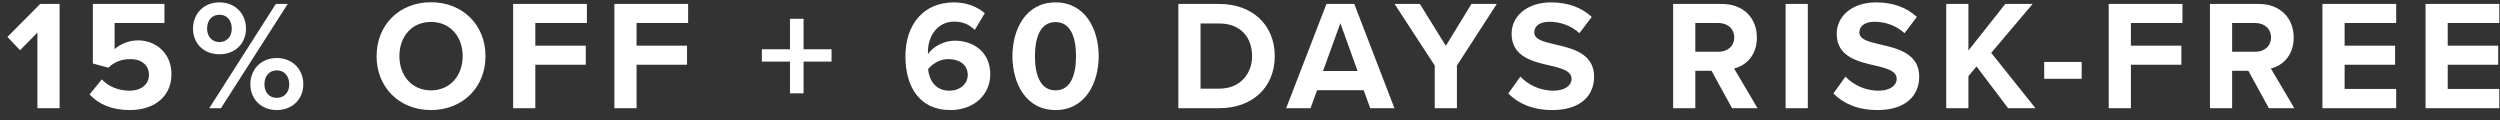 <?xml version="1.0" encoding="UTF-8"?>
<svg width="208px" height="10px" viewBox="0 0 208 10" version="1.1" xmlns="http://www.w3.org/2000/svg" xmlns:xlink="http://www.w3.org/1999/xlink">
    <rect x="0" y="0" width="208" height="10" fill="#333333" stroke="none"/>
    <!-- Generator: Sketch 44.1 (41455) - http://www.bohemiancoding.com/sketch -->
    <title>15% OFF + 60 DAYS RI Copy</title>
    <desc>Created with Sketch.</desc>
    <defs></defs>
    <g id="Page-1" stroke="none" stroke-width="1" fill="none" fill-rule="evenodd">
        <g id="Artboard" transform="translate(-44, -155)" fill="#FFFFFF">
            <g id="Group">
                <g id="Group-2" transform="translate(31, 151)">
                    <path d="M16.113,13 L17.959,13 L17.959,4.329 L16.347,4.329 L13.617,7.072 L14.67,8.177 L16.113,6.708 L16.113,13 Z M20.454,11.856 C21.195,12.662 22.287,13.156 23.795,13.156 C25.888,13.156 27.266,11.999 27.266,10.166 C27.266,8.411 25.953,7.358 24.484,7.358 C23.691,7.358 22.989,7.683 22.534,8.086 L22.534,5.915 L26.681,5.915 L26.681,4.329 L20.727,4.329 L20.727,9.282 L22.014,9.633 C22.534,9.139 23.119,8.918 23.834,8.918 C24.822,8.918 25.394,9.451 25.394,10.244 C25.394,10.959 24.809,11.544 23.782,11.544 C22.872,11.544 22.066,11.219 21.468,10.608 L20.454,11.856 Z M29.059,6.383 C29.059,5.161 29.93,4.199 31.256,4.199 C32.595,4.199 33.466,5.161 33.466,6.383 C33.466,7.592 32.595,8.515 31.256,8.515 C29.93,8.515 29.059,7.592 29.059,6.383 Z M30.411,13 L35.949,4.329 L36.937,4.329 L31.386,13 L30.411,13 Z M32.283,6.383 C32.283,5.655 31.854,5.226 31.256,5.226 C30.671,5.226 30.229,5.655 30.229,6.383 C30.229,7.059 30.671,7.501 31.256,7.501 C31.854,7.501 32.283,7.059 32.283,6.383 Z M33.83,11.011 C33.83,9.789 34.701,8.827 36.027,8.827 C37.353,8.827 38.237,9.789 38.237,11.011 C38.237,12.22 37.353,13.156 36.027,13.156 C34.701,13.156 33.83,12.22 33.83,11.011 Z M37.067,11.011 C37.067,10.296 36.625,9.854 36.027,9.854 C35.429,9.854 35,10.296 35,11.011 C35,11.713 35.429,12.142 36.027,12.142 C36.625,12.142 37.067,11.713 37.067,11.011 Z M44.332,8.671 C44.332,6.058 46.243,4.186 48.856,4.186 C51.482,4.186 53.393,6.058 53.393,8.671 C53.393,11.284 51.482,13.156 48.856,13.156 C46.243,13.156 44.332,11.284 44.332,8.671 Z M51.495,8.671 C51.495,7.046 50.455,5.824 48.856,5.824 C47.257,5.824 46.23,7.046 46.23,8.671 C46.23,10.283 47.257,11.518 48.856,11.518 C50.455,11.518 51.495,10.283 51.495,8.671 Z M55.693,13 L57.539,13 L57.539,9.386 L61.738,9.386 L61.738,7.8 L57.539,7.8 L57.539,5.915 L61.829,5.915 L61.829,4.329 L55.693,4.329 L55.693,13 Z M64.116,13 L65.962,13 L65.962,9.386 L70.161,9.386 L70.161,7.8 L65.962,7.8 L65.962,5.915 L70.252,5.915 L70.252,4.329 L64.116,4.329 L64.116,13 Z M79.857,9.126 L82.184,9.126 L82.184,8.099 L79.857,8.099 L79.857,5.564 L78.726,5.564 L78.726,8.099 L76.386,8.099 L76.386,9.126 L78.726,9.126 L78.726,11.765 L79.857,11.765 L79.857,9.126 Z M88.331,8.684 C88.331,6.058 89.813,4.199 92.374,4.199 C93.427,4.199 94.311,4.563 94.935,5.096 L94.103,6.487 C93.635,6.045 93.141,5.798 92.374,5.798 C91.061,5.798 90.203,6.929 90.203,8.307 C90.203,8.372 90.203,8.437 90.216,8.489 C90.619,7.904 91.49,7.384 92.439,7.384 C93.999,7.384 95.39,8.333 95.39,10.179 C95.39,11.869 94.051,13.156 92.075,13.156 C89.436,13.156 88.331,11.128 88.331,8.684 Z M93.518,10.257 C93.518,9.321 92.751,8.918 91.906,8.918 C91.256,8.918 90.632,9.243 90.216,9.75 C90.294,10.582 90.762,11.544 91.984,11.544 C92.985,11.544 93.518,10.868 93.518,10.257 Z M97.235,8.671 C97.235,6.435 98.34,4.199 100.823,4.199 C103.293,4.199 104.411,6.435 104.411,8.671 C104.411,10.907 103.293,13.156 100.823,13.156 C98.34,13.156 97.235,10.907 97.235,8.671 Z M102.526,8.671 C102.526,7.072 102.058,5.837 100.823,5.837 C99.575,5.837 99.107,7.072 99.107,8.671 C99.107,10.27 99.575,11.518 100.823,11.518 C102.058,11.518 102.526,10.27 102.526,8.671 Z M111.039,13 L111.039,4.329 L114.458,4.329 C117.175,4.329 119.06,6.058 119.06,8.671 C119.06,11.284 117.175,13 114.458,13 L111.039,13 Z M112.885,11.375 L114.458,11.375 C116.174,11.375 117.175,10.14 117.175,8.671 C117.175,7.137 116.239,5.954 114.458,5.954 L112.885,5.954 L112.885,11.375 Z M127.002,13 L126.456,11.505 L122.582,11.505 L122.036,13 L120.008,13 L123.362,4.329 L125.676,4.329 L129.017,13 L127.002,13 Z M124.519,5.928 L123.076,9.906 L125.949,9.906 L124.519,5.928 Z M132.37,13 L134.216,13 L134.216,9.451 L137.531,4.329 L135.425,4.329 L133.293,7.813 L131.135,4.329 L129.029,4.329 L132.37,9.451 L132.37,13 Z M138.492,11.778 C139.298,12.597 140.494,13.156 142.158,13.156 C144.498,13.156 145.629,11.96 145.629,10.374 C145.629,8.45 143.809,8.021 142.379,7.696 C141.378,7.462 140.65,7.28 140.65,6.695 C140.65,6.175 141.092,5.811 141.924,5.811 C142.769,5.811 143.705,6.11 144.407,6.76 L145.434,5.408 C144.576,4.615 143.432,4.199 142.054,4.199 C140.013,4.199 138.765,5.369 138.765,6.812 C138.765,8.749 140.585,9.139 142.002,9.464 C143.003,9.698 143.757,9.919 143.757,10.569 C143.757,11.063 143.263,11.544 142.249,11.544 C141.053,11.544 140.104,11.011 139.493,10.374 L138.492,11.778 Z M157.106,13 L155.403,9.893 L154.051,9.893 L154.051,13 L152.205,13 L152.205,4.329 L156.261,4.329 C158.068,4.329 159.173,5.512 159.173,7.124 C159.173,8.658 158.211,9.477 157.275,9.698 L159.225,13 L157.106,13 Z M157.288,7.111 C157.288,6.383 156.729,5.915 155.988,5.915 L154.051,5.915 L154.051,8.307 L155.988,8.307 C156.729,8.307 157.288,7.839 157.288,7.111 Z M161.564,13 L163.41,13 L163.41,4.329 L161.564,4.329 L161.564,13 Z M165.541,11.778 C166.347,12.597 167.543,13.156 169.207,13.156 C171.547,13.156 172.678,11.96 172.678,10.374 C172.678,8.45 170.858,8.021 169.428,7.696 C168.427,7.462 167.699,7.28 167.699,6.695 C167.699,6.175 168.141,5.811 168.973,5.811 C169.818,5.811 170.754,6.11 171.456,6.76 L172.483,5.408 C171.625,4.615 170.481,4.199 169.103,4.199 C167.062,4.199 165.814,5.369 165.814,6.812 C165.814,8.749 167.634,9.139 169.051,9.464 C170.052,9.698 170.806,9.919 170.806,10.569 C170.806,11.063 170.312,11.544 169.298,11.544 C168.102,11.544 167.153,11.011 166.542,10.374 L165.541,11.778 Z M180.074,13 L182.349,13 L178.67,8.398 L182.115,4.329 L179.84,4.329 L176.772,8.203 L176.772,4.329 L174.926,4.329 L174.926,13 L176.772,13 L176.772,10.335 L177.448,9.529 L180.074,13 Z M183.076,10.556 L186.196,10.556 L186.196,9.152 L183.076,9.152 L183.076,10.556 Z M188.444,13 L190.29,13 L190.29,9.386 L194.489,9.386 L194.489,7.8 L190.29,7.8 L190.29,5.915 L194.58,5.915 L194.58,4.329 L188.444,4.329 L188.444,13 Z M201.768,13 L200.065,9.893 L198.713,9.893 L198.713,13 L196.867,13 L196.867,4.329 L200.923,4.329 C202.73,4.329 203.835,5.512 203.835,7.124 C203.835,8.658 202.873,9.477 201.937,9.698 L203.887,13 L201.768,13 Z M201.95,7.111 C201.95,6.383 201.391,5.915 200.65,5.915 L198.713,5.915 L198.713,8.307 L200.65,8.307 C201.391,8.307 201.95,7.839 201.95,7.111 Z M206.226,13 L212.362,13 L212.362,11.401 L208.072,11.401 L208.072,9.386 L212.271,9.386 L212.271,7.8 L208.072,7.8 L208.072,5.915 L212.362,5.915 L212.362,4.329 L206.226,4.329 L206.226,13 Z M214.805,13 L220.941,13 L220.941,11.401 L216.651,11.401 L216.651,9.386 L220.85,9.386 L220.85,7.8 L216.651,7.8 L216.651,5.915 L220.941,5.915 L220.941,4.329 L214.805,4.329 L214.805,13 Z" id="15%-OFF-+-60-DAYS-RI-Copy"></path>
                </g>
            </g>
        </g>
    </g>
</svg>